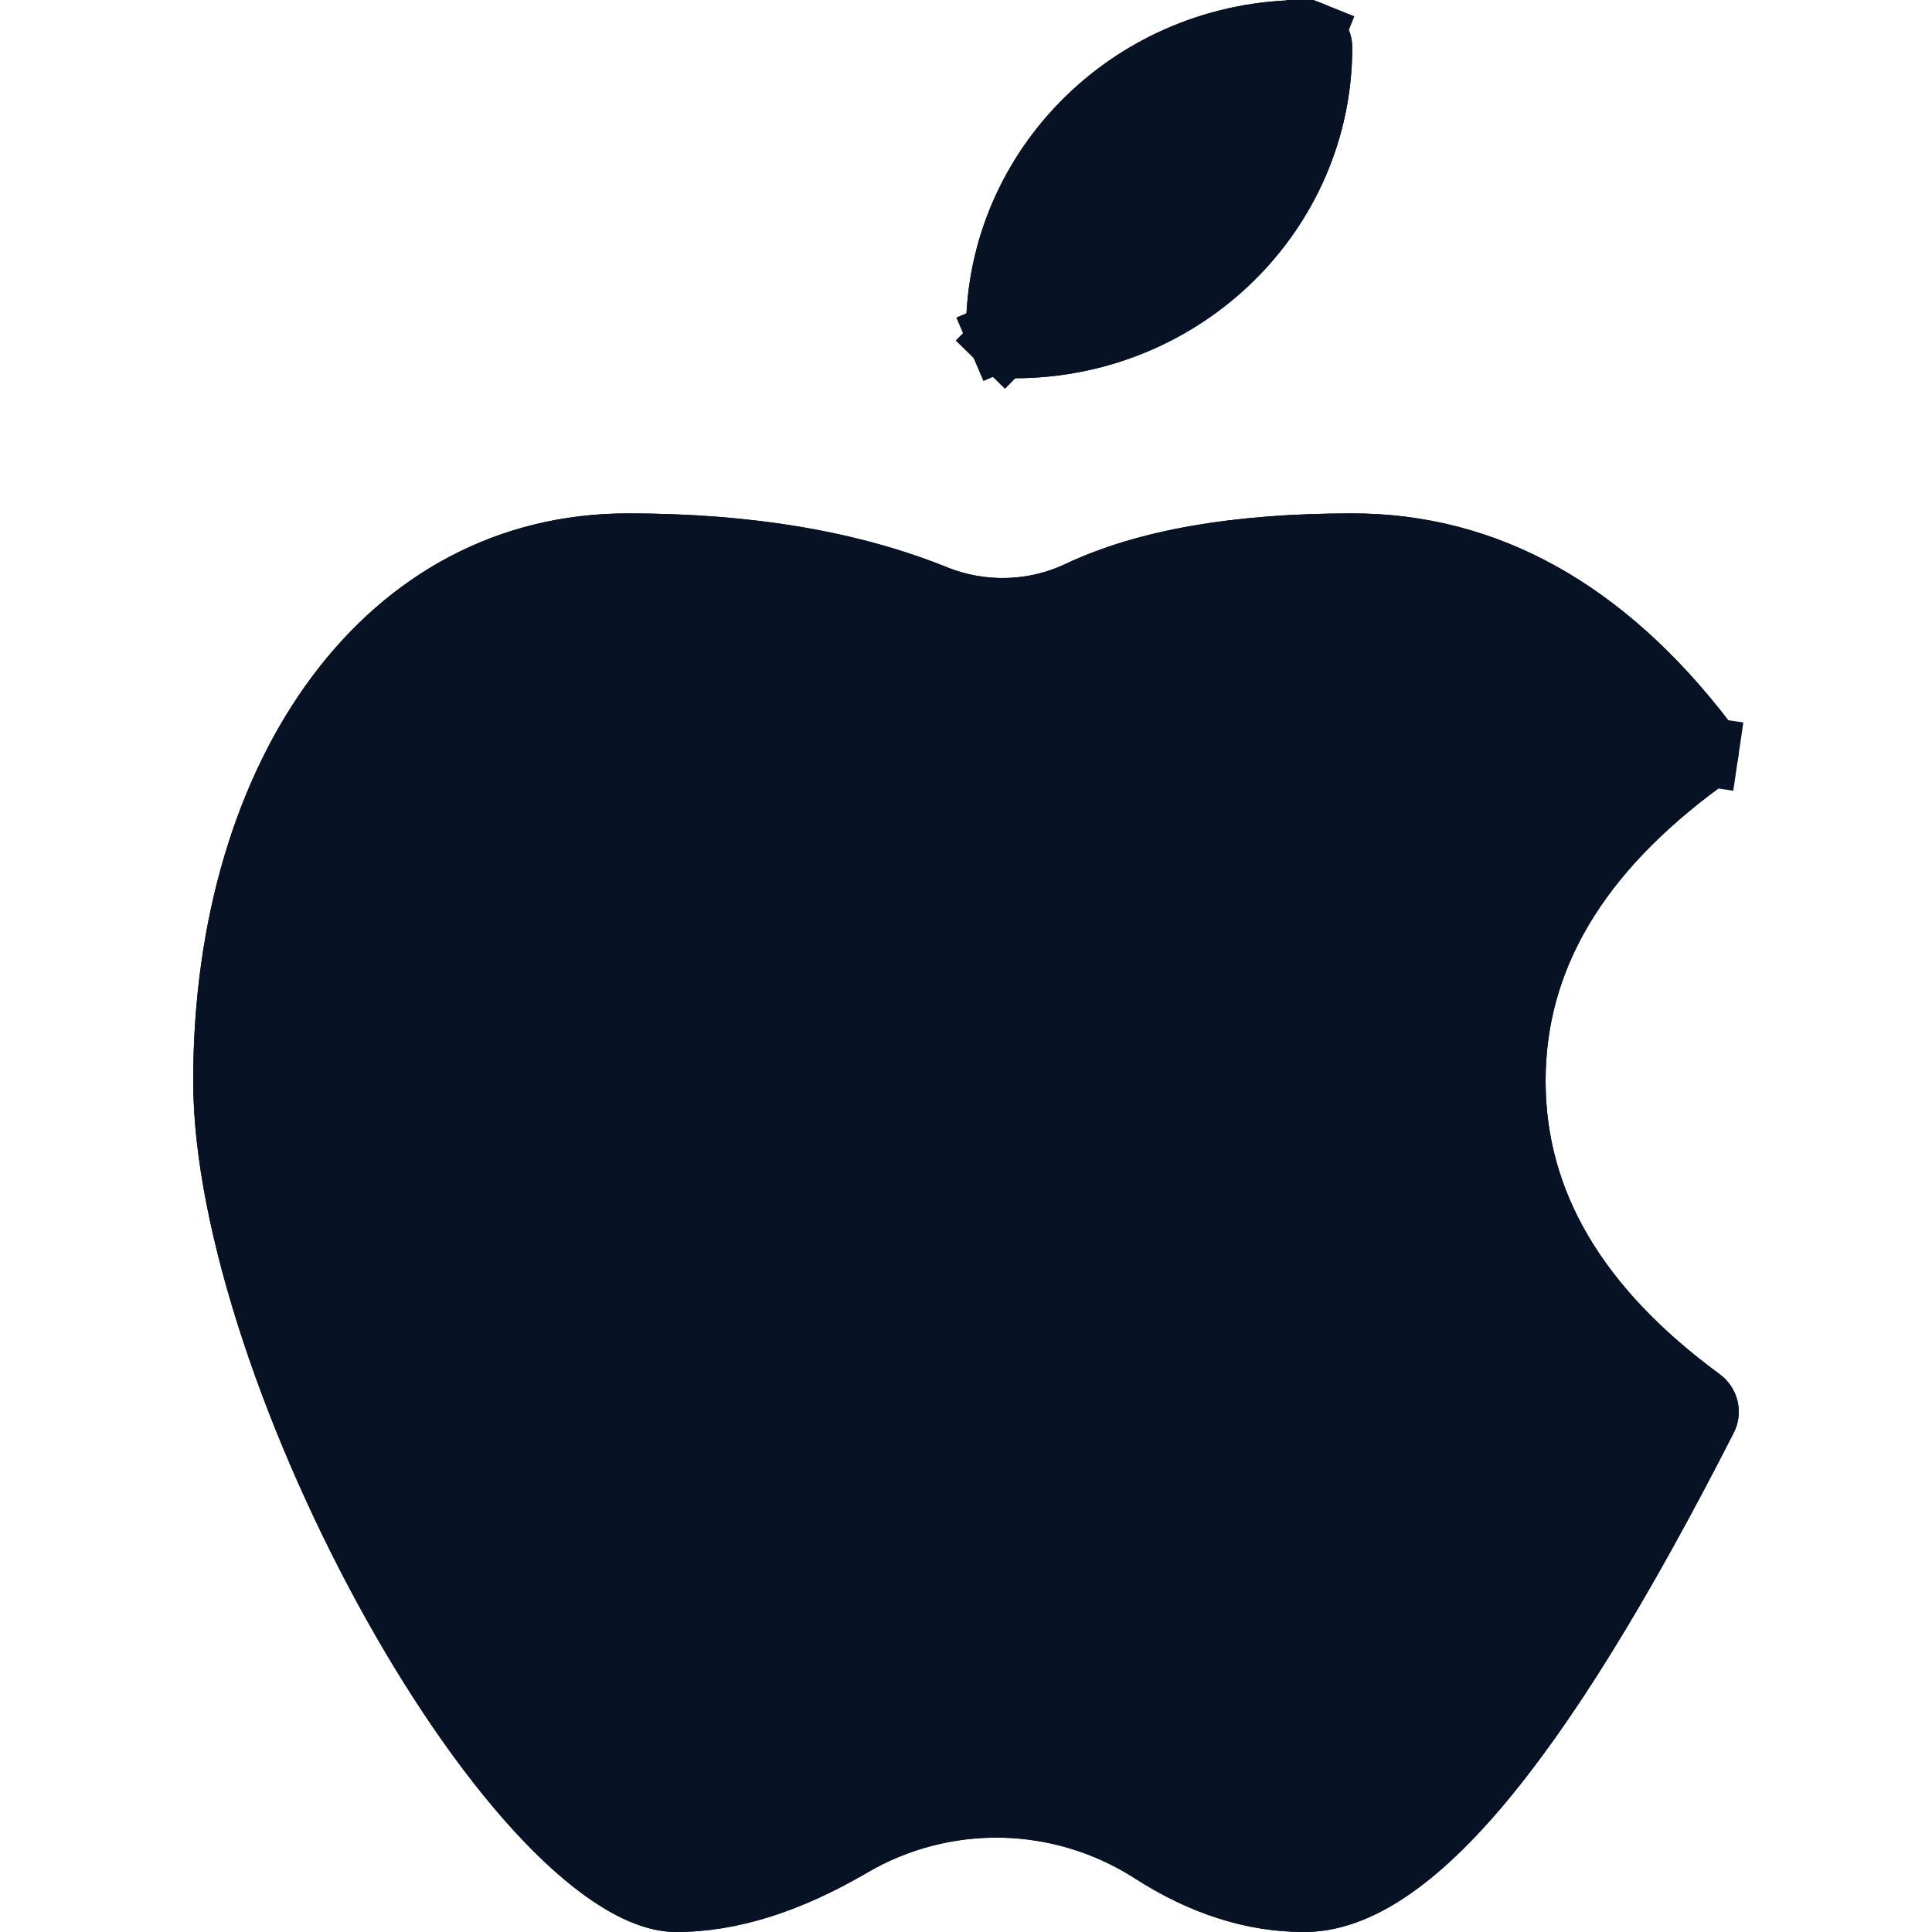 <svg width="28" height="28" viewBox="0 0 28 28" fill="none" xmlns="http://www.w3.org/2000/svg">
<g clip-path="url(#clip0_1876_6341)">
<path d="M14.7 4.982L14.695 4.982C14.669 4.983 14.644 4.978 14.621 4.969C14.597 4.959 14.576 4.945 14.558 4.928C14.54 4.91 14.525 4.889 14.515 4.866L14.056 5.062L14.515 4.866C14.506 4.843 14.501 4.819 14.5 4.794C14.502 2.431 16.462 0.5 18.898 0.5V0.5L18.905 0.5C18.93 0.5 18.955 0.504 18.978 0.514C19.002 0.523 19.023 0.537 19.041 0.554C19.059 0.572 19.073 0.593 19.083 0.616C19.093 0.639 19.098 0.663 19.098 0.688C19.097 3.051 17.138 4.982 14.7 4.982V4.982Z" fill="#071225" stroke="#071225"/>
<path d="M14.7 4.982L14.695 4.982C14.669 4.983 14.644 4.978 14.621 4.969C14.597 4.959 14.576 4.945 14.558 4.928L14.208 5.285L14.558 4.928C14.54 4.91 14.525 4.889 14.515 4.866C14.506 4.843 14.501 4.819 14.5 4.794C14.502 2.431 16.462 0.5 18.898 0.5V0.5L18.905 0.5C18.93 0.5 18.955 0.504 18.978 0.514L19.164 0.05L18.978 0.514C19.002 0.523 19.023 0.537 19.041 0.554C19.059 0.572 19.073 0.593 19.083 0.616C19.093 0.639 19.098 0.663 19.098 0.688C19.097 3.051 17.138 4.982 14.7 4.982V4.982ZM24.624 20.317L24.625 20.317C24.701 20.373 24.719 20.467 24.682 20.538L24.68 20.541C23.453 22.944 22.367 24.711 21.381 25.871C20.381 27.047 19.569 27.5 18.9 27.5C18.175 27.5 17.446 27.271 16.712 26.799L16.712 26.799C16.059 26.38 15.304 26.15 14.529 26.133C13.754 26.117 12.989 26.315 12.32 26.706L12.319 26.706C11.401 27.245 10.564 27.5 9.8 27.5C9.593 27.5 9.327 27.421 9.001 27.222C8.677 27.025 8.324 26.729 7.953 26.341C7.211 25.567 6.443 24.473 5.746 23.227C4.344 20.721 3.3 17.726 3.3 15.665C3.3 13.416 3.903 11.471 4.925 10.102C5.941 8.742 7.373 7.941 9.1 7.941C10.842 7.941 12.319 8.192 13.542 8.686L13.543 8.687C14.219 8.958 14.985 8.94 15.648 8.629L15.649 8.628C16.609 8.175 17.916 7.941 19.598 7.941C21.513 7.941 23.212 8.866 24.663 10.759L24.664 10.76C24.678 10.779 24.688 10.8 24.694 10.823C24.7 10.845 24.702 10.869 24.698 10.892L25.193 10.965L24.698 10.892C24.695 10.916 24.687 10.938 24.674 10.958C24.662 10.978 24.646 10.996 24.627 11.009L24.627 11.009L24.624 11.012C22.837 12.326 21.9 13.863 21.9 15.665C21.9 17.466 22.837 19.004 24.624 20.317Z" fill="#071225" stroke="#071225"/>
<path d="M24.92 19.913C25.191 20.111 25.278 20.474 25.125 20.768C22.661 25.596 20.696 28 18.9 28C18.064 28 17.242 27.735 16.442 27.22C15.867 26.851 15.201 26.648 14.518 26.633C13.835 26.619 13.162 26.793 12.572 27.137C11.601 27.707 10.677 28 9.8 28C7.159 28 2.8 20.035 2.8 15.665C2.8 10.998 5.3 7.44 9.1 7.44C10.888 7.44 12.432 7.698 13.729 8.223C14.278 8.443 14.9 8.428 15.435 8.176C16.488 7.679 17.877 7.44 19.598 7.44C21.702 7.44 23.537 8.467 25.06 10.455C25.115 10.527 25.155 10.609 25.178 10.696C25.201 10.784 25.206 10.875 25.193 10.964C25.18 11.054 25.149 11.14 25.102 11.217C25.055 11.294 24.993 11.362 24.92 11.415C23.22 12.665 22.4 14.067 22.4 15.665C22.4 17.261 23.22 18.665 24.92 19.913Z" fill="#071225"/>
</g>
<defs>
<clipPath id="clip0_1876_6341">
<rect width="28" height="28" fill="white"/>
</clipPath>
</defs>
</svg>
